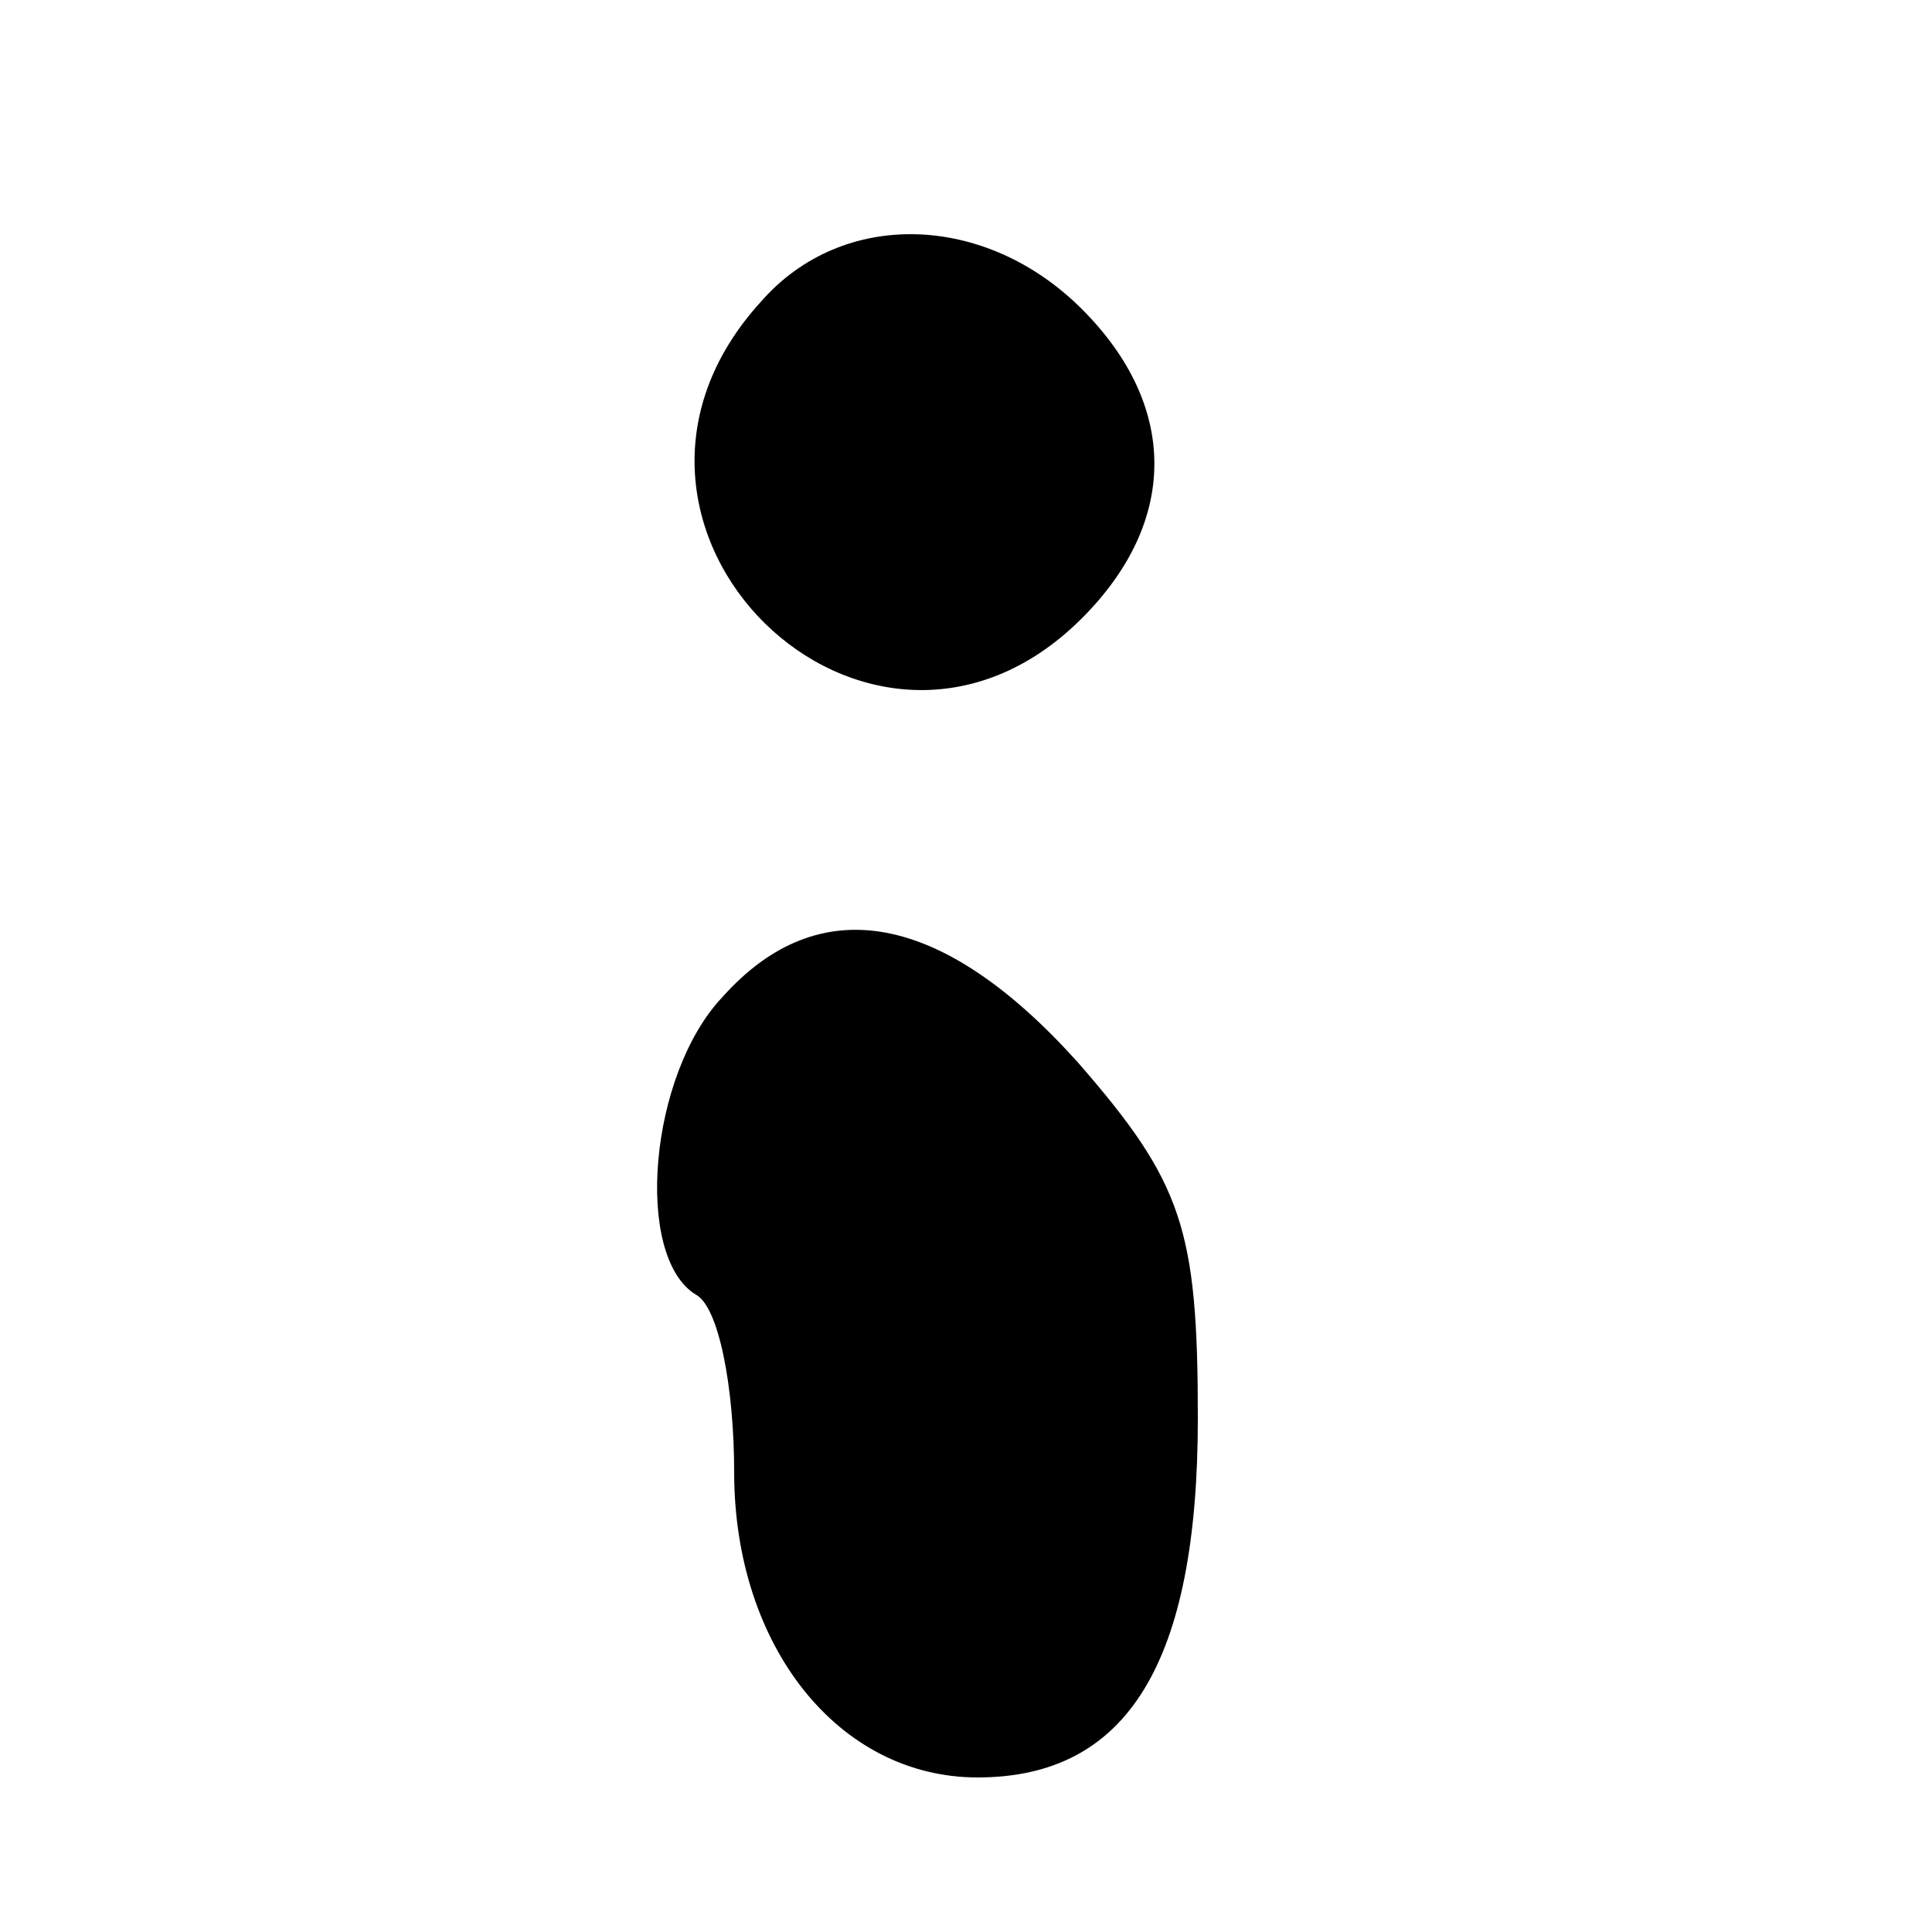 <?xml version="1.0" standalone="no"?>
<!DOCTYPE svg PUBLIC "-//W3C//DTD SVG 20010904//EN"
 "http://www.w3.org/TR/2001/REC-SVG-20010904/DTD/svg10.dtd">
<svg version="1.0" xmlns="http://www.w3.org/2000/svg"
 width="50pt" height="50pt" viewBox="0 0 50 50"
 preserveAspectRatio="xMidYMid meet">
<g transform="translate(0,50) scale(0.1,-0.1)"
fill="#000000" stroke="none">
<path d="M197 422 c-53 -58 28 -137 83 -82 25 25 25 55 0 80 -25 25 -62 26
-83 2z"/>
<path d="M187 242 c-19 -20 -23 -67 -7 -77 6 -3 10 -24 10 -46 0 -45 27 -79
63 -79 39 0 57 30 57 93 0 49 -4 61 -31 92 -35 39 -67 45 -92 17z"/>
</g>
</svg>
